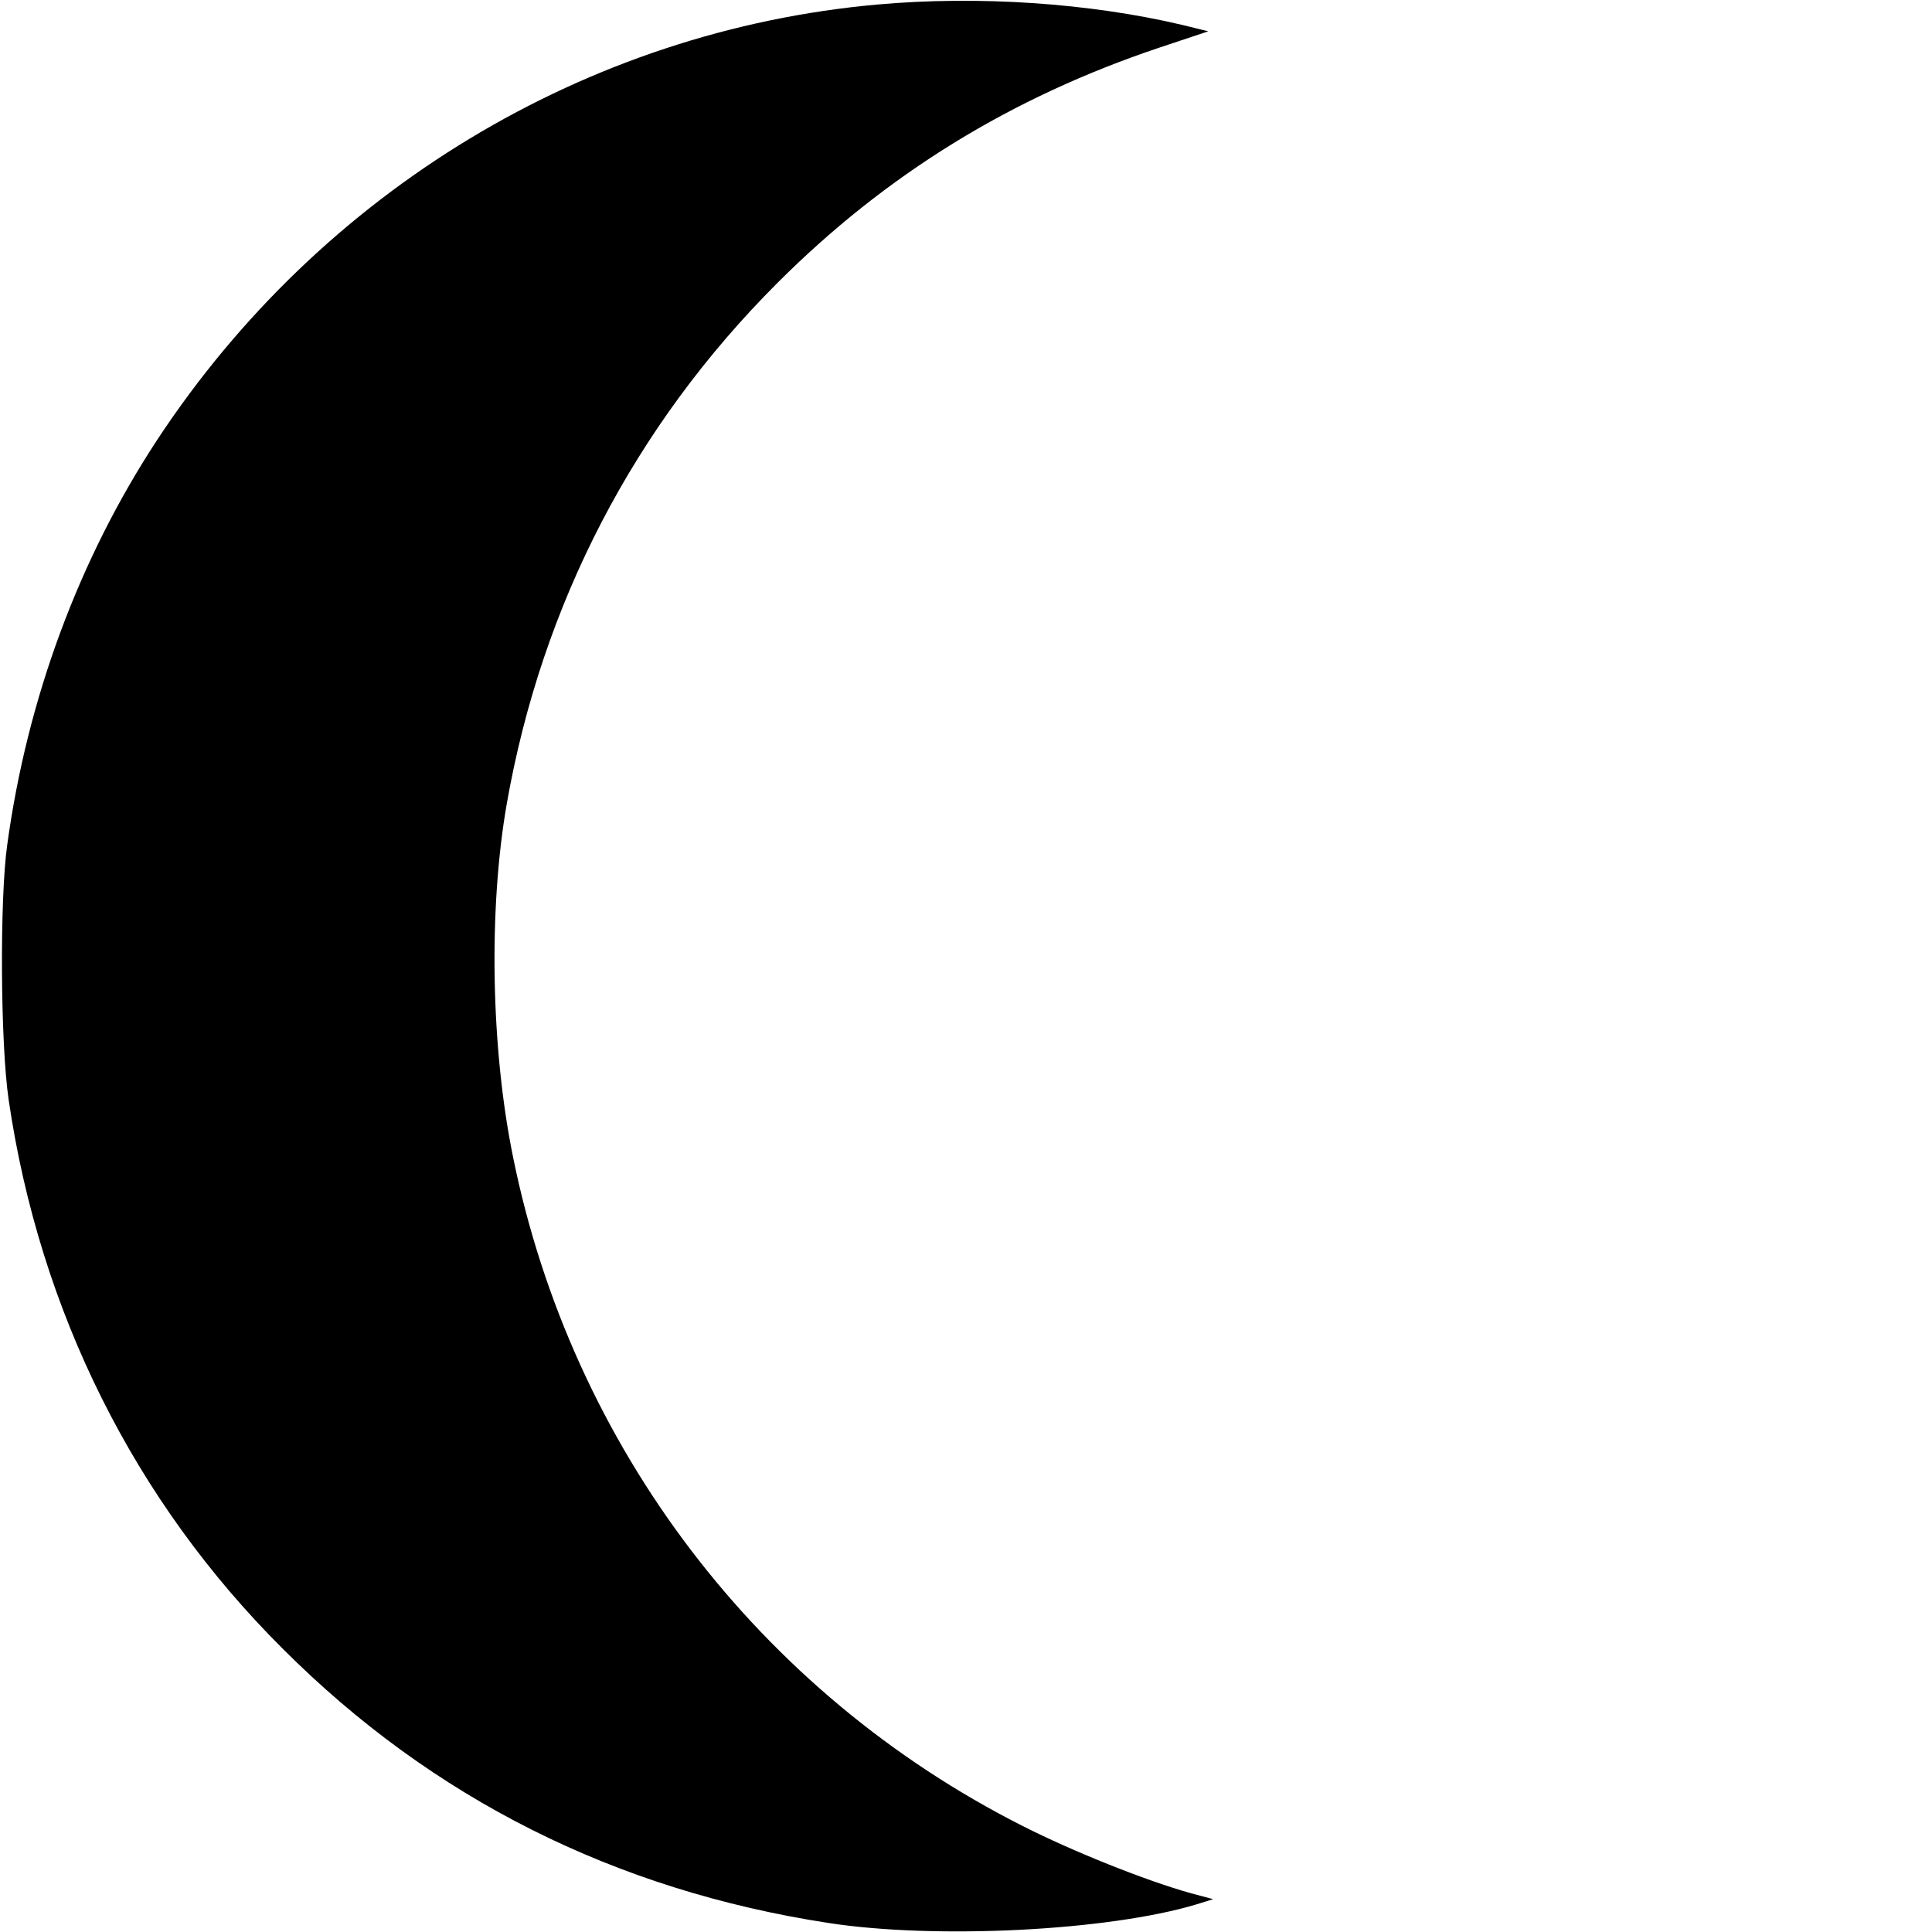 <svg version="1.0" xmlns="http://www.w3.org/2000/svg" width="682.667" height="682.667" viewBox="0 0 512 512"><path d="M232.5 1.2c-77 6.9-147.4 49.4-190.8 115.3C21 148 7.2 185.1 1.9 224c-2 14.3-1.8 52.6.4 67.5C10.5 347.4 35.6 397.8 75 437c39.6 39.6 88 63.9 144.5 72.6 28.4 4.4 74.2 2.1 97.5-4.9l4.5-1.4-6-1.6c-12.1-3.4-31.3-11.1-44.5-17.8-69.8-35.3-119.4-100.4-135-177.1-5.9-28.8-6.6-65.7-1.7-93.8 9.3-52.9 33.8-100.1 71.7-138 28.8-28.8 61.9-49.2 101.3-62.4l12.9-4.3-6.9-1.7c-24.6-5.8-54-7.8-80.8-5.4z"/></svg>